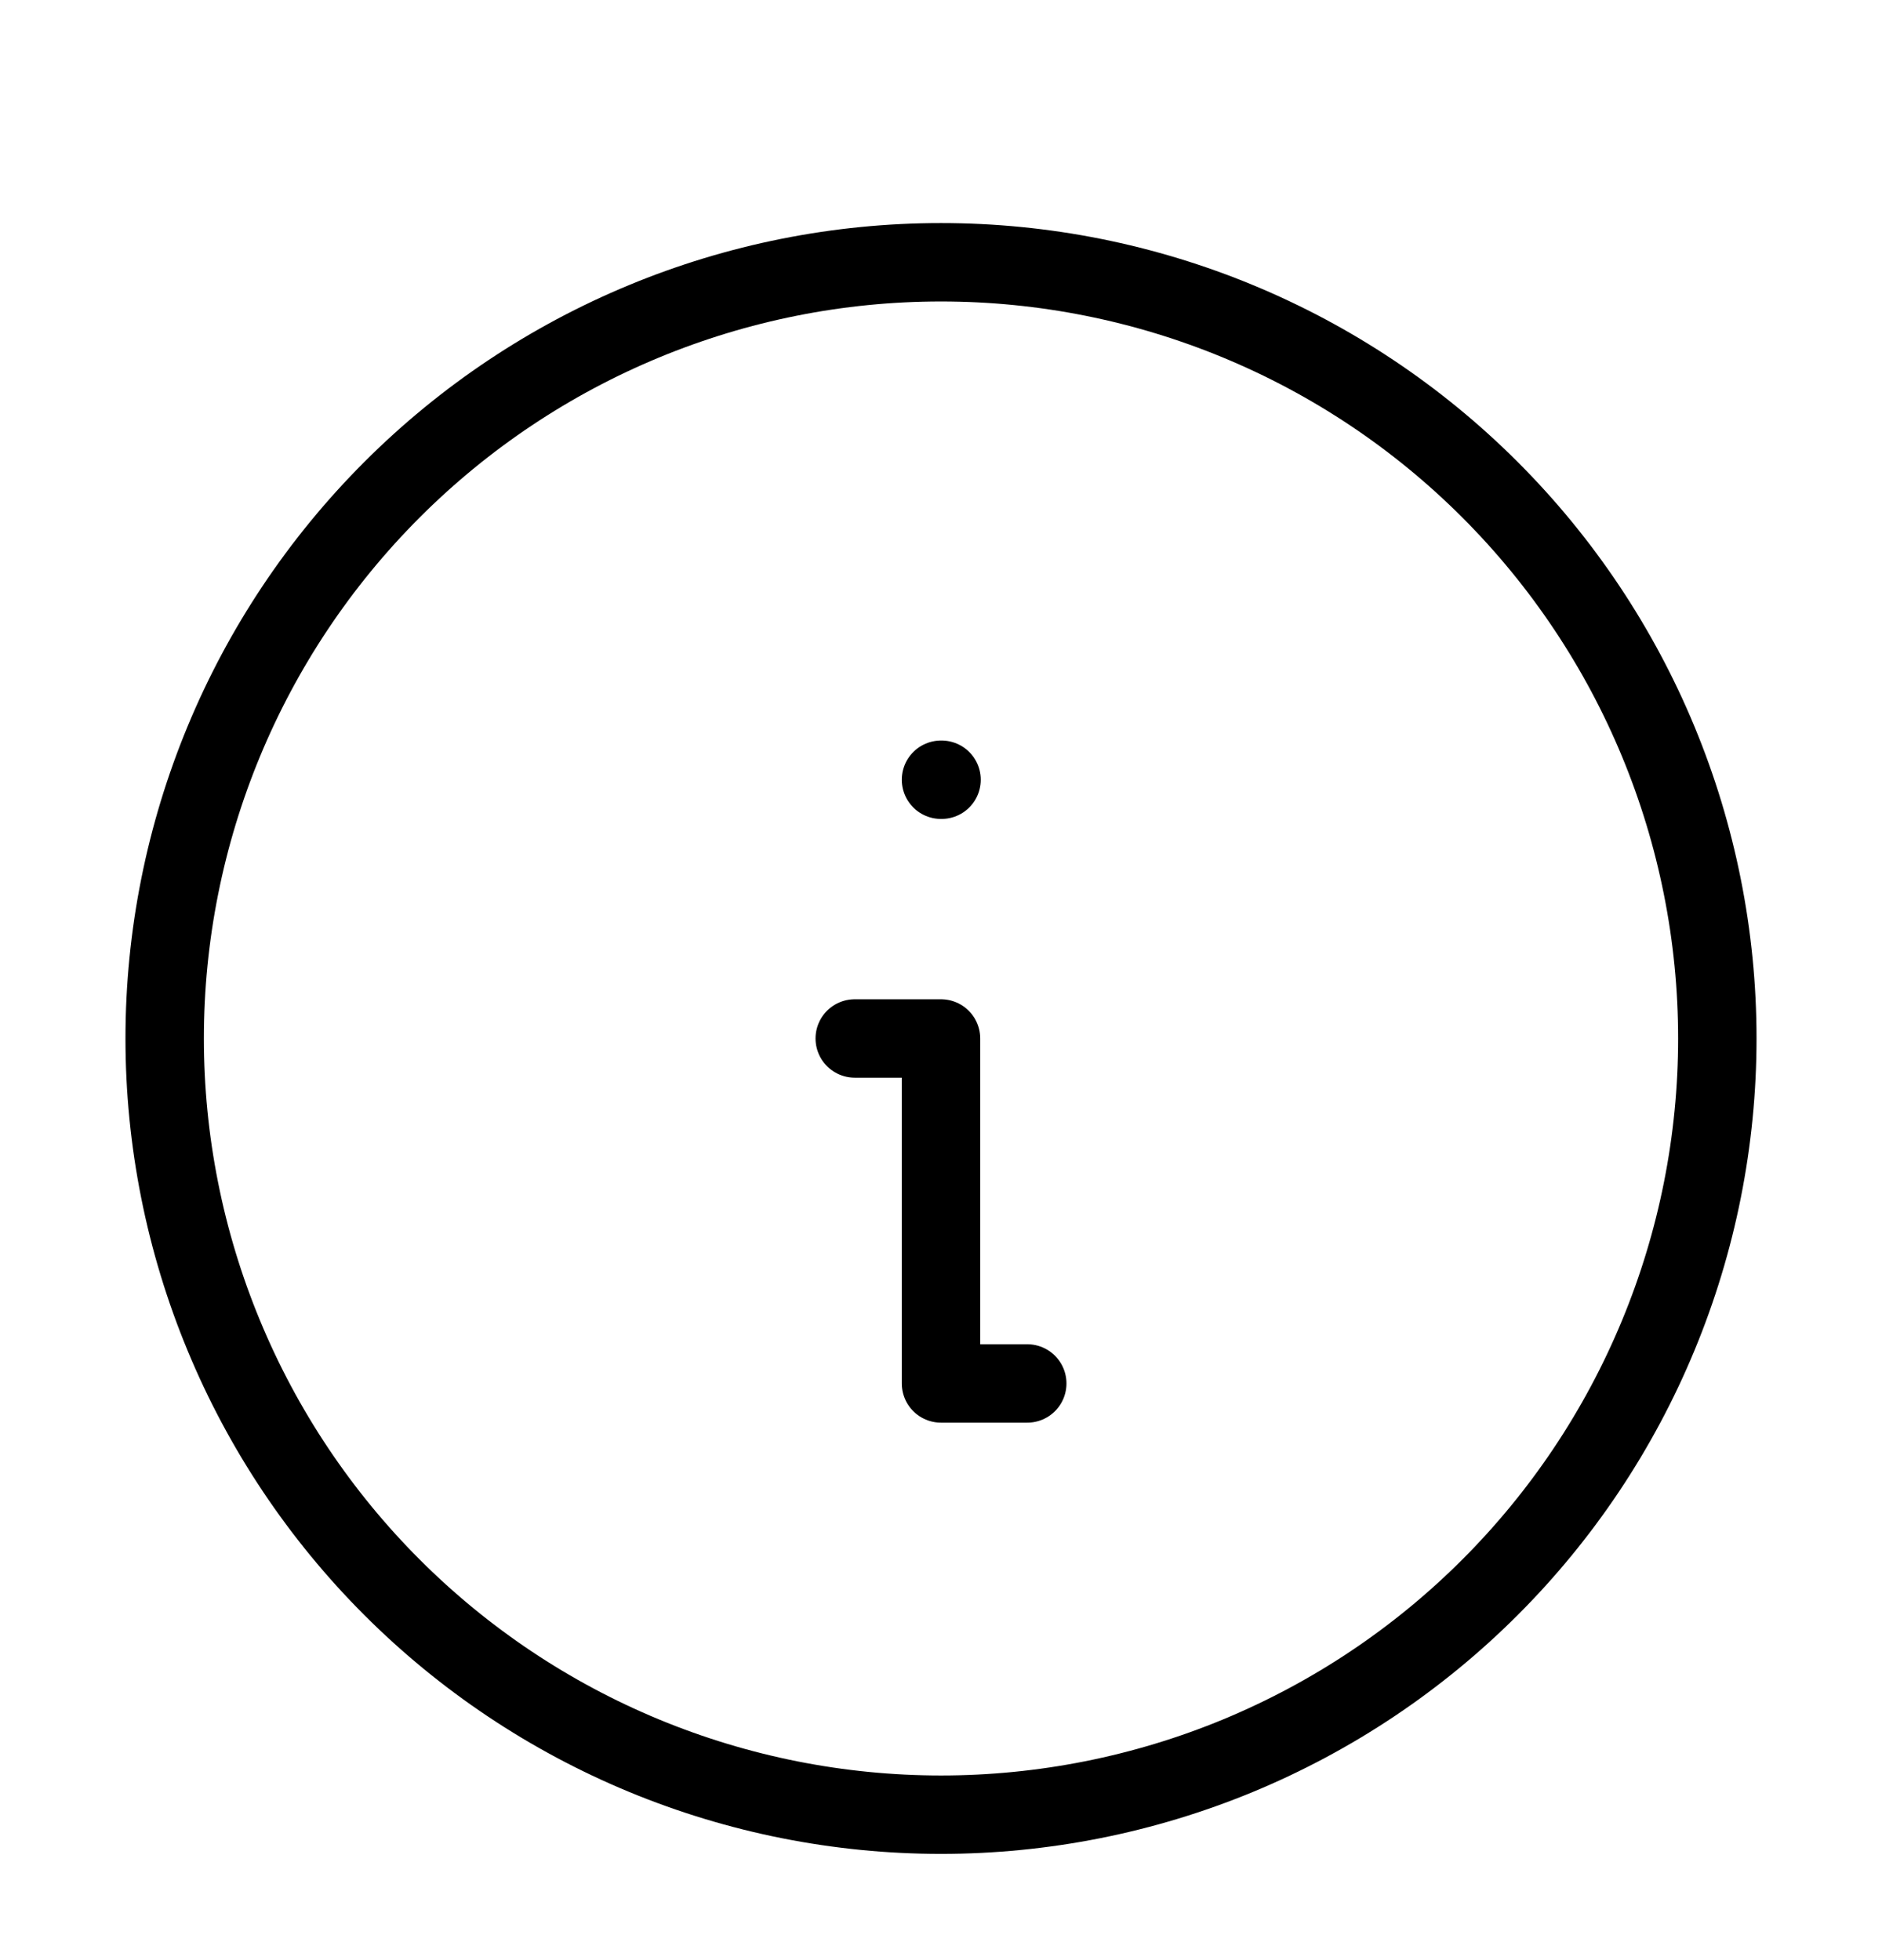 <svg width="24" height="25" viewBox="0 0 24 25" fill="none" xmlns="http://www.w3.org/2000/svg">
<g clip-path="url(#clip0_1129_2571)">
<path d="M2.1 13.245C2.1 14.545 2.356 15.833 2.854 17.034C3.351 18.235 4.08 19.326 5 20.246C5.919 21.165 7.01 21.894 8.212 22.392C9.413 22.889 10.7 23.145 12 23.145C13.3 23.145 14.588 22.889 15.789 22.392C16.99 21.894 18.081 21.165 19 20.246C19.92 19.326 20.649 18.235 21.146 17.034C21.644 15.833 21.9 14.545 21.9 13.245C21.9 10.62 20.857 8.102 19 6.245C17.144 4.388 14.626 3.345 12 3.345C9.374 3.345 6.856 4.388 5 6.245C3.143 8.102 2.1 10.62 2.1 13.245Z" stroke="black" stroke-linecap="round" stroke-linejoin="round"/>
<path d="M12 9.945H12.007" stroke="black" stroke-linecap="round" stroke-linejoin="round"/>
<path d="M10.9 13.245H12V17.645H13.1" stroke="black" stroke-linecap="round" stroke-linejoin="round"/>
</g>
<defs>
<clipPath id="clip0_1129_2571">
<rect width="24" height="24" fill="white" transform="translate(0 0.966)"/>
</clipPath>
</defs>
</svg>
